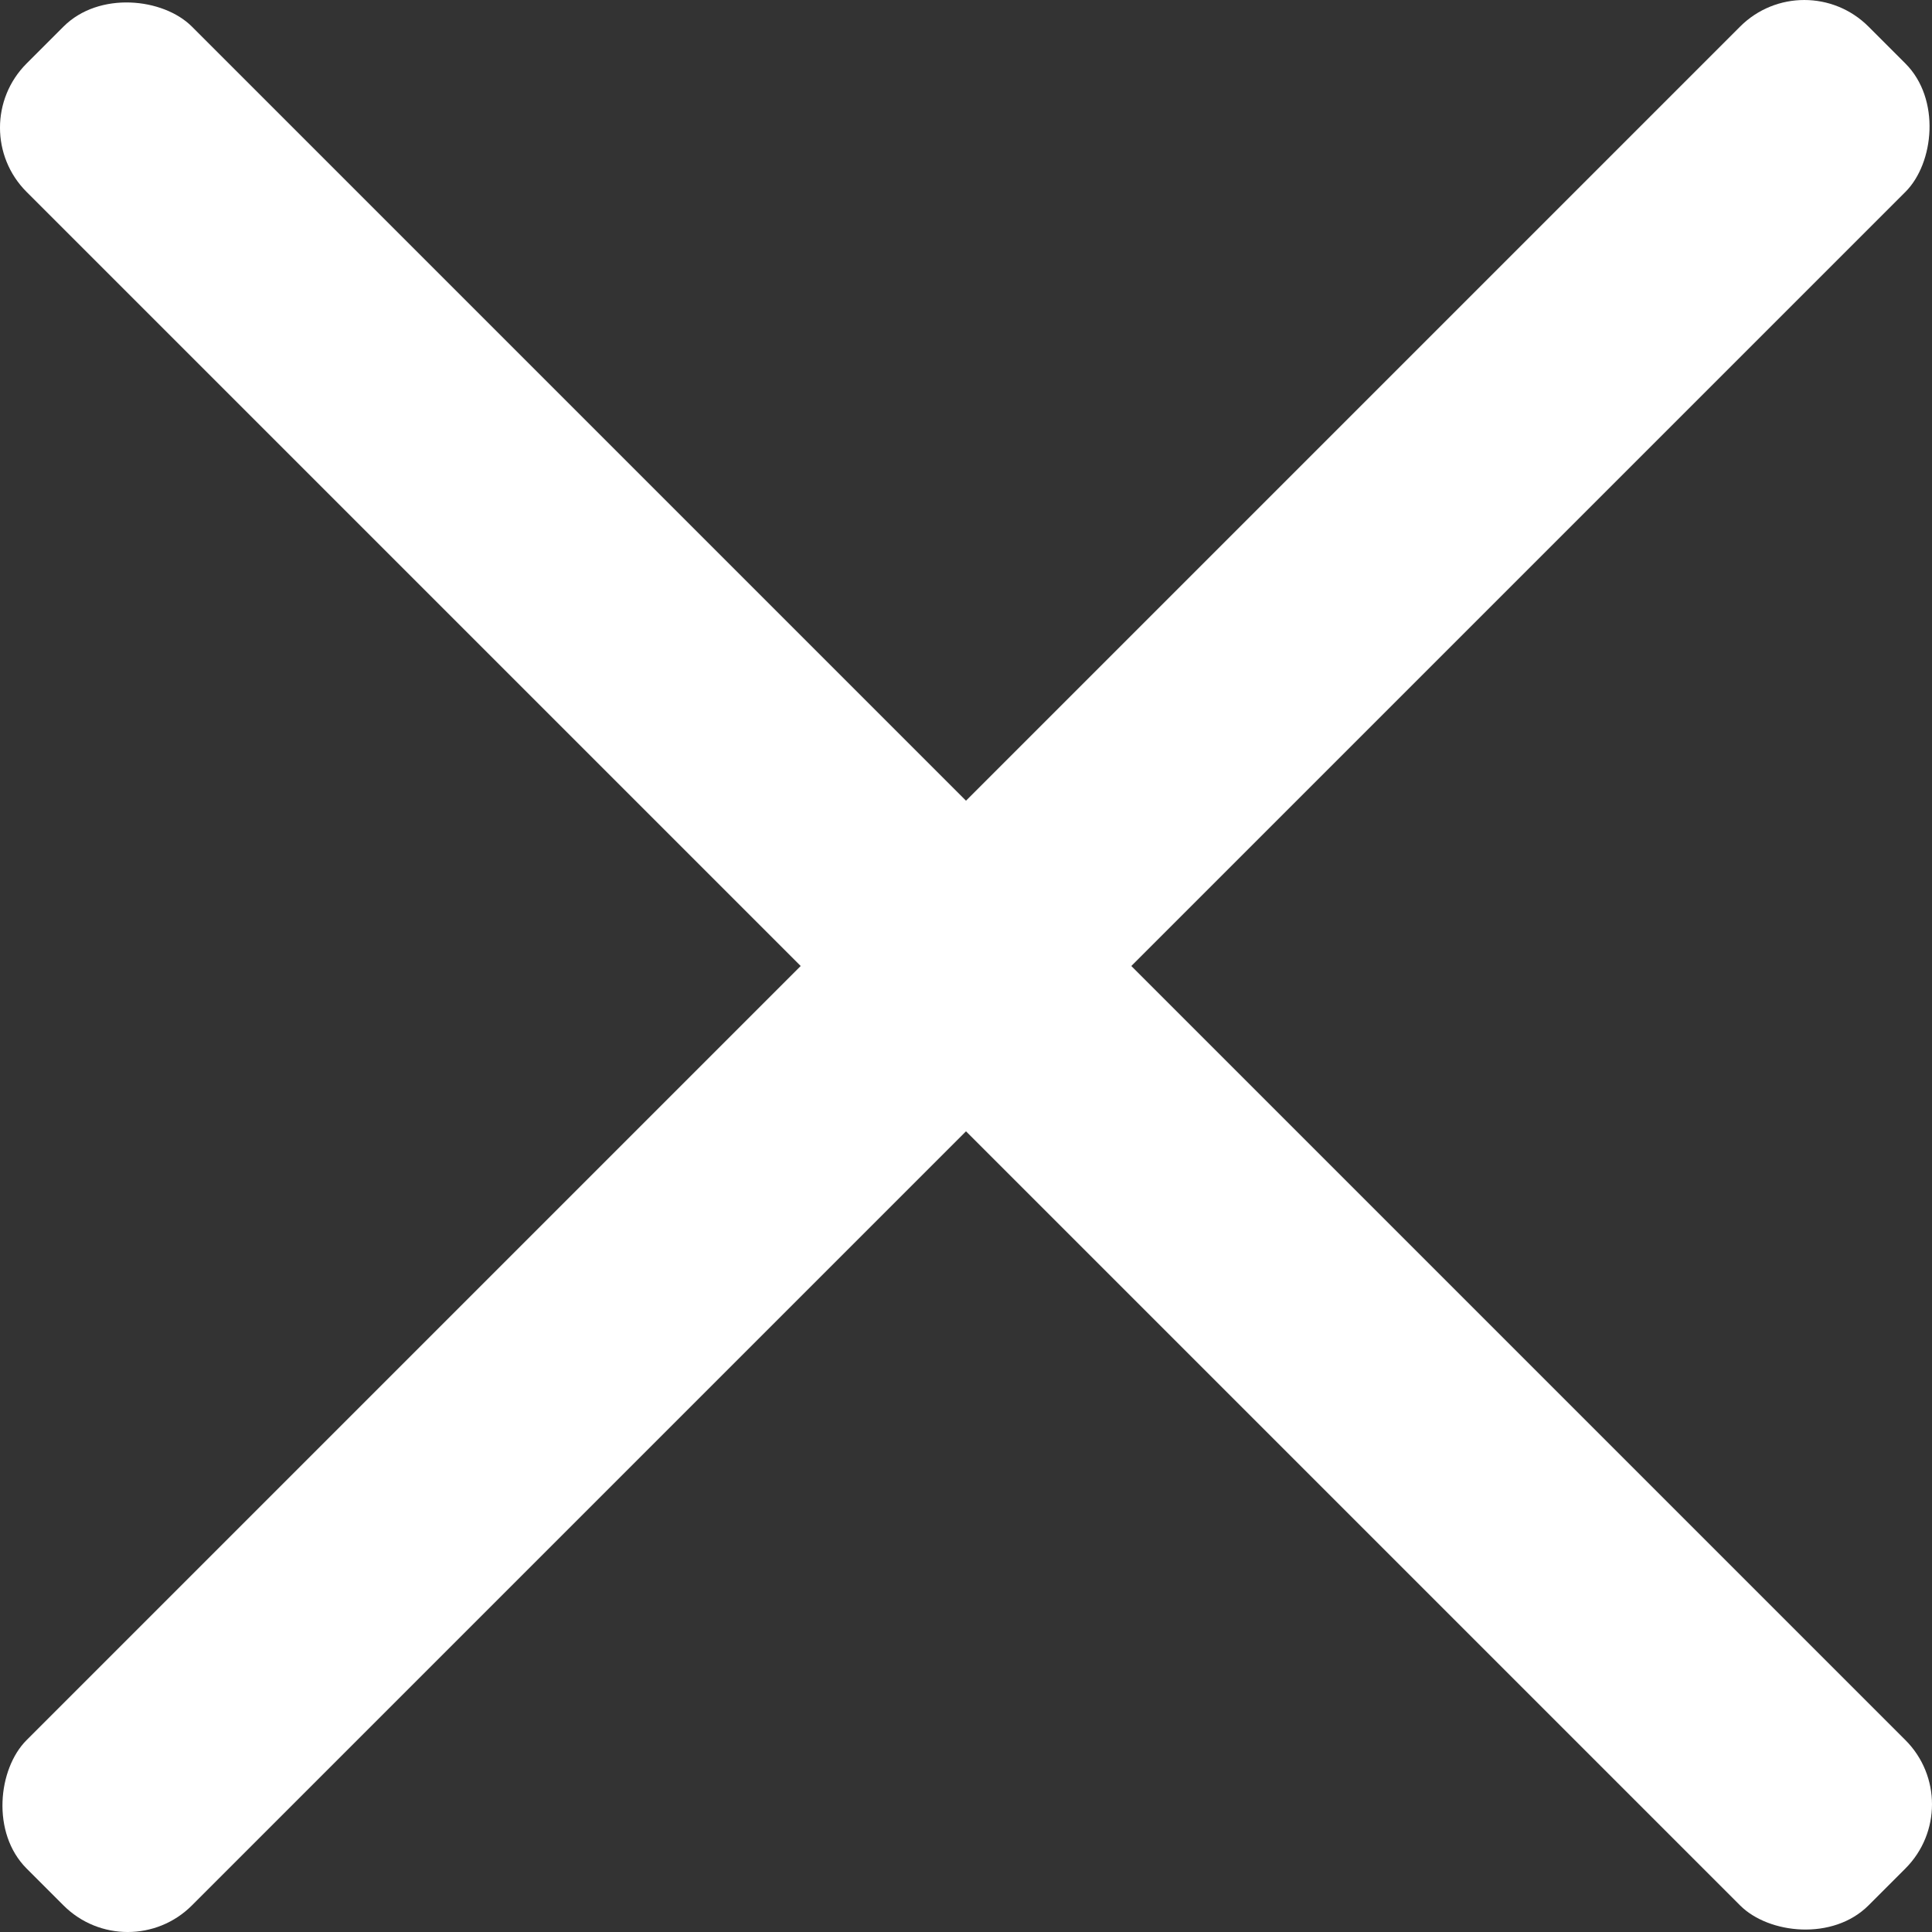 <svg id="Layer_1" data-name="Layer 1" xmlns="http://www.w3.org/2000/svg" viewBox="0 0 958.58 958.58">
    <rect x="0" y="0" width="958.58" height="958.58" fill="#333333" stroke="none"/>
    <defs>
        <style>
            .cls-1 {
                fill: #fff;
            }
        </style>
    </defs>
    <rect class="cls-1" x="442" y="-146.21" width="116" height="1292.42" rx="45.05"
        transform="translate(-227.82 479.29) rotate(-45)" />
    <rect class="cls-1" x="442" y="-146.21" width="116" height="1292.42" rx="45.05"
        transform="translate(479.29 1186.4) rotate(-135)" />
</svg>
